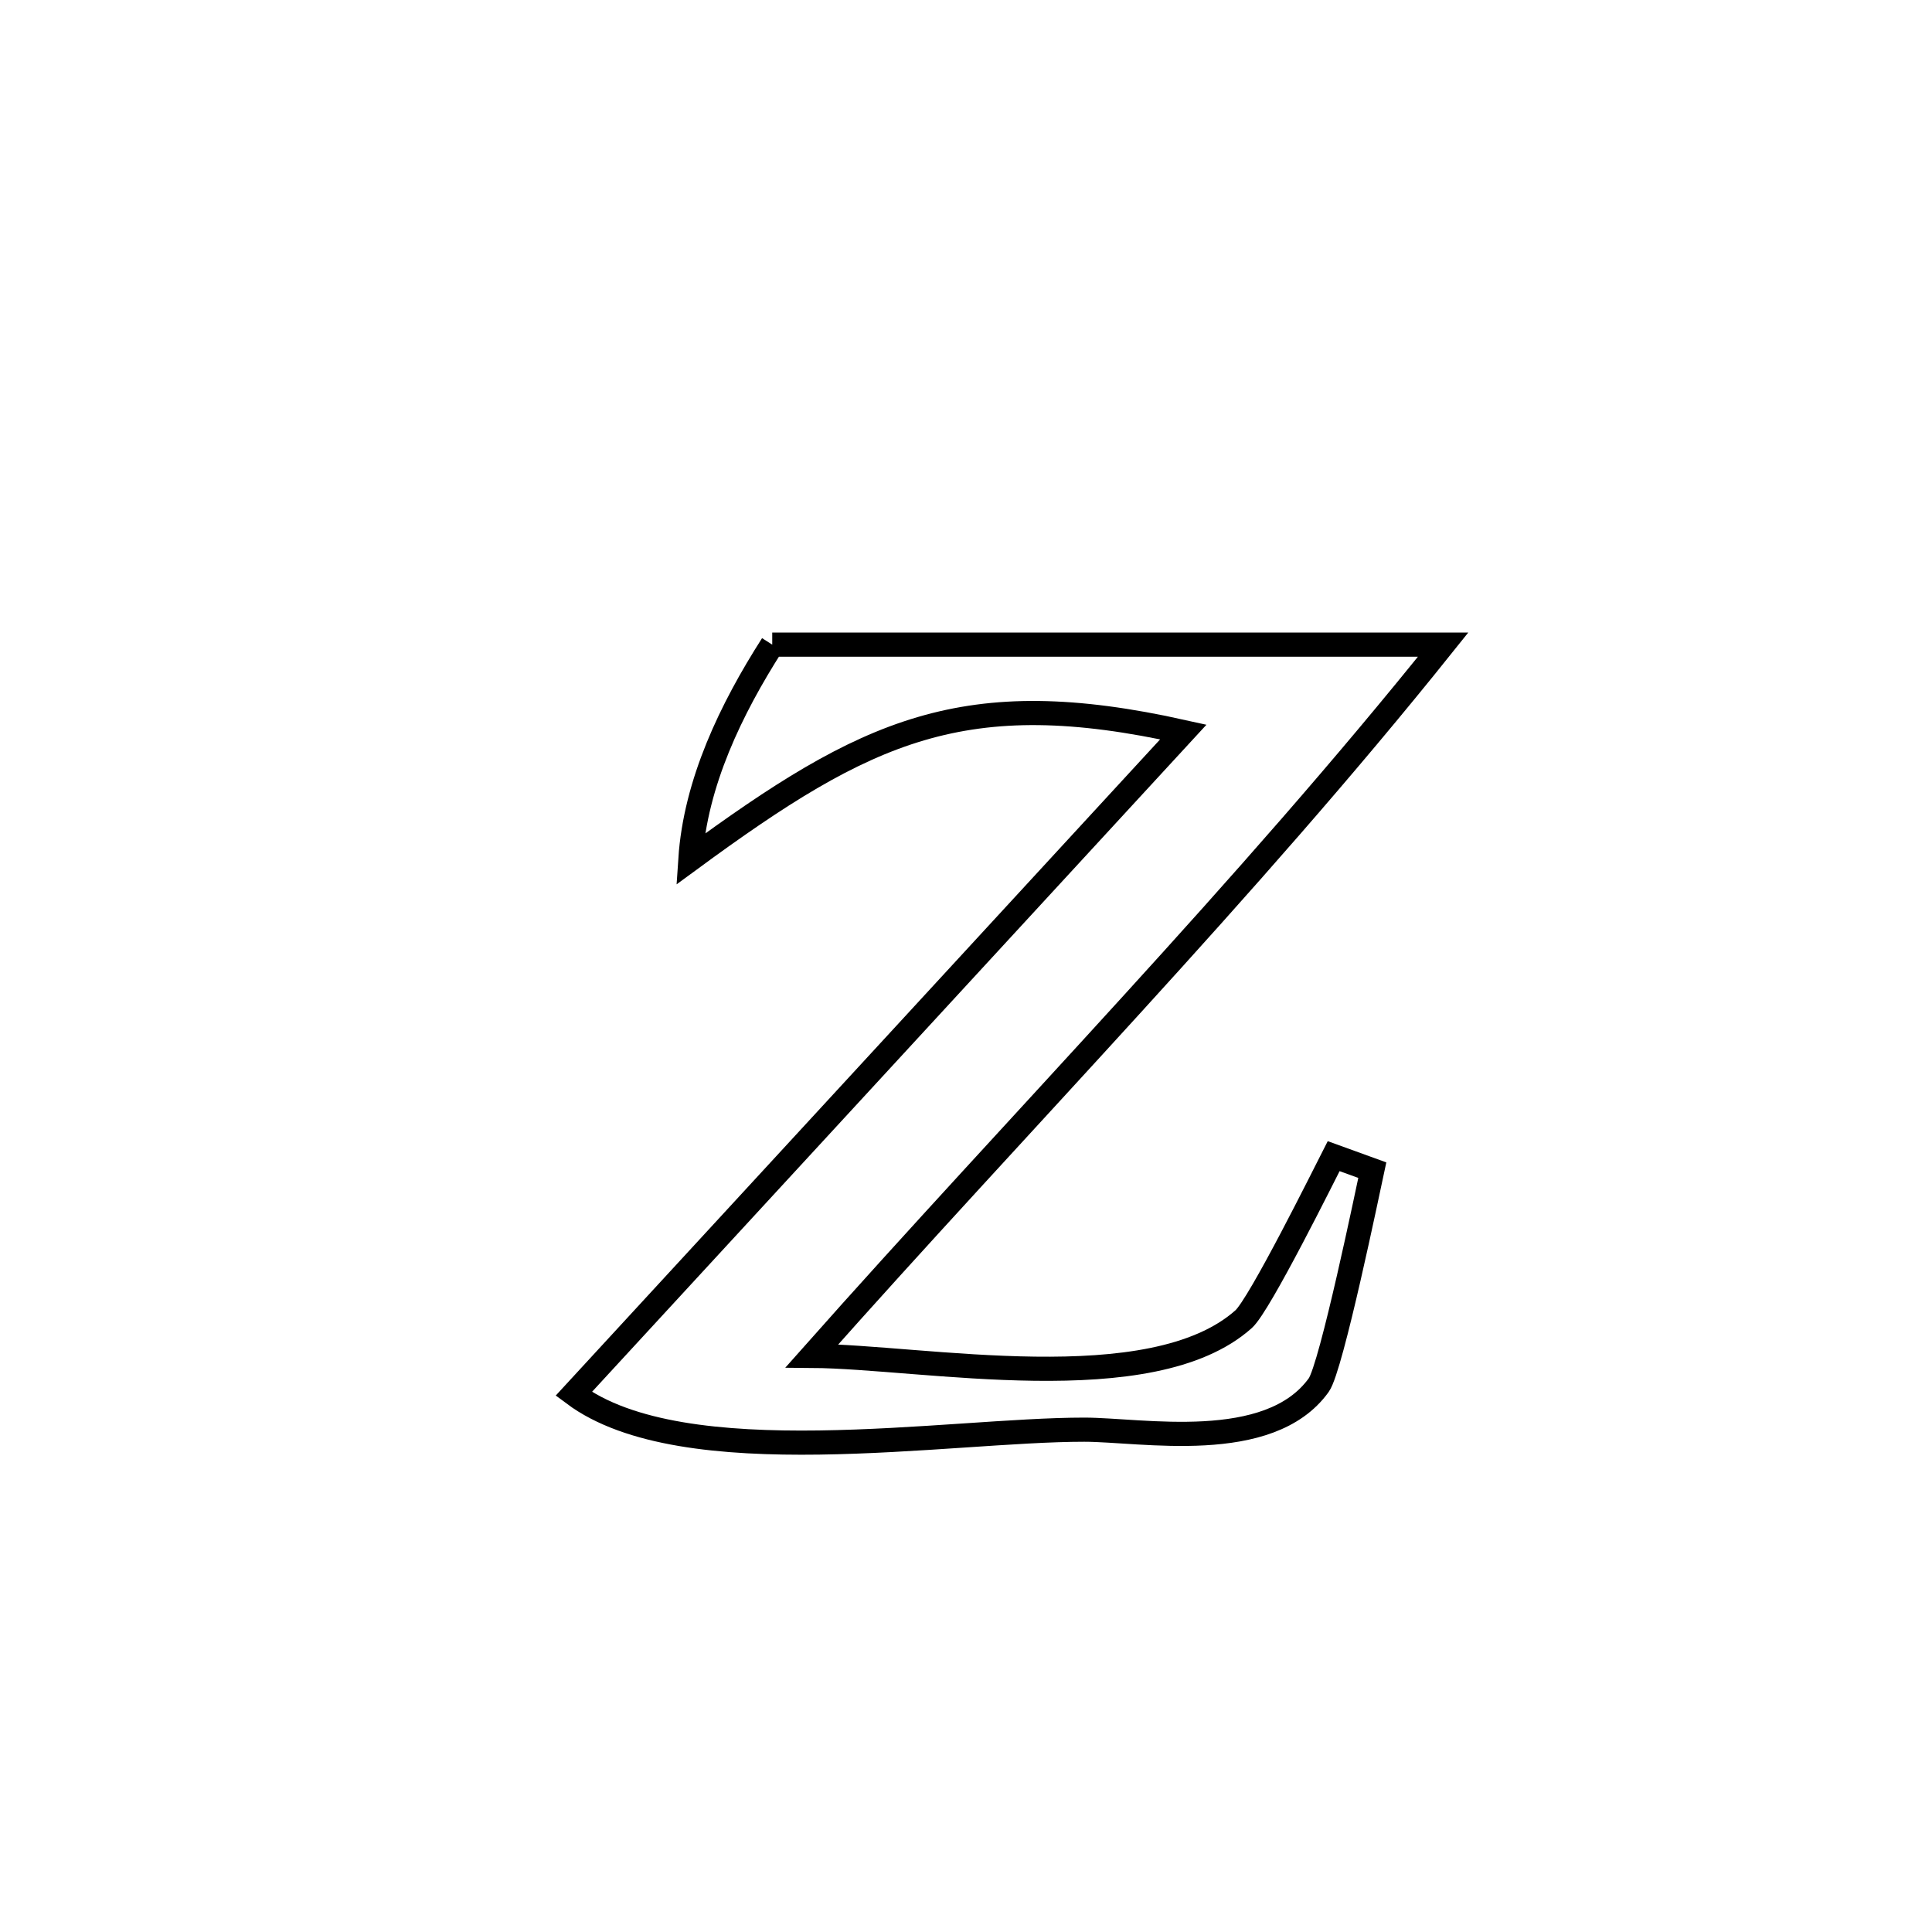 <svg xmlns="http://www.w3.org/2000/svg" viewBox="0.0 0.0 24.0 24.0" height="200px" width="200px"><path fill="none" stroke="black" stroke-width=".3" stroke-opacity="1.0"  filling="0" d="M9.593 8.008 L9.593 8.008 C10.982 8.008 12.371 8.008 13.76 8.008 C15.149 8.008 16.538 8.008 17.927 8.008 L17.927 8.008 C16.701 9.54 15.393 11.014 14.065 12.472 C12.737 13.931 11.39 15.373 10.086 16.843 L10.086 16.843 C11.467 16.853 14.302 17.411 15.449 16.387 C15.648 16.209 16.453 14.585 16.567 14.362 L16.567 14.362 C16.727 14.42 16.887 14.478 17.047 14.536 L17.047 14.536 C16.995 14.776 16.539 16.987 16.382 17.206 C15.765 18.064 14.182 17.76 13.469 17.76 C11.777 17.759 8.494 18.335 7.127 17.315 L7.127 17.315 C8.389 15.945 9.652 14.574 10.914 13.204 C12.176 11.833 13.438 10.463 14.7 9.093 L14.7 9.093 C11.977 8.487 10.771 9.063 8.576 10.674 L8.576 10.674 C8.639 9.725 9.081 8.809 9.593 8.008 L9.593 8.008"></path></svg>
